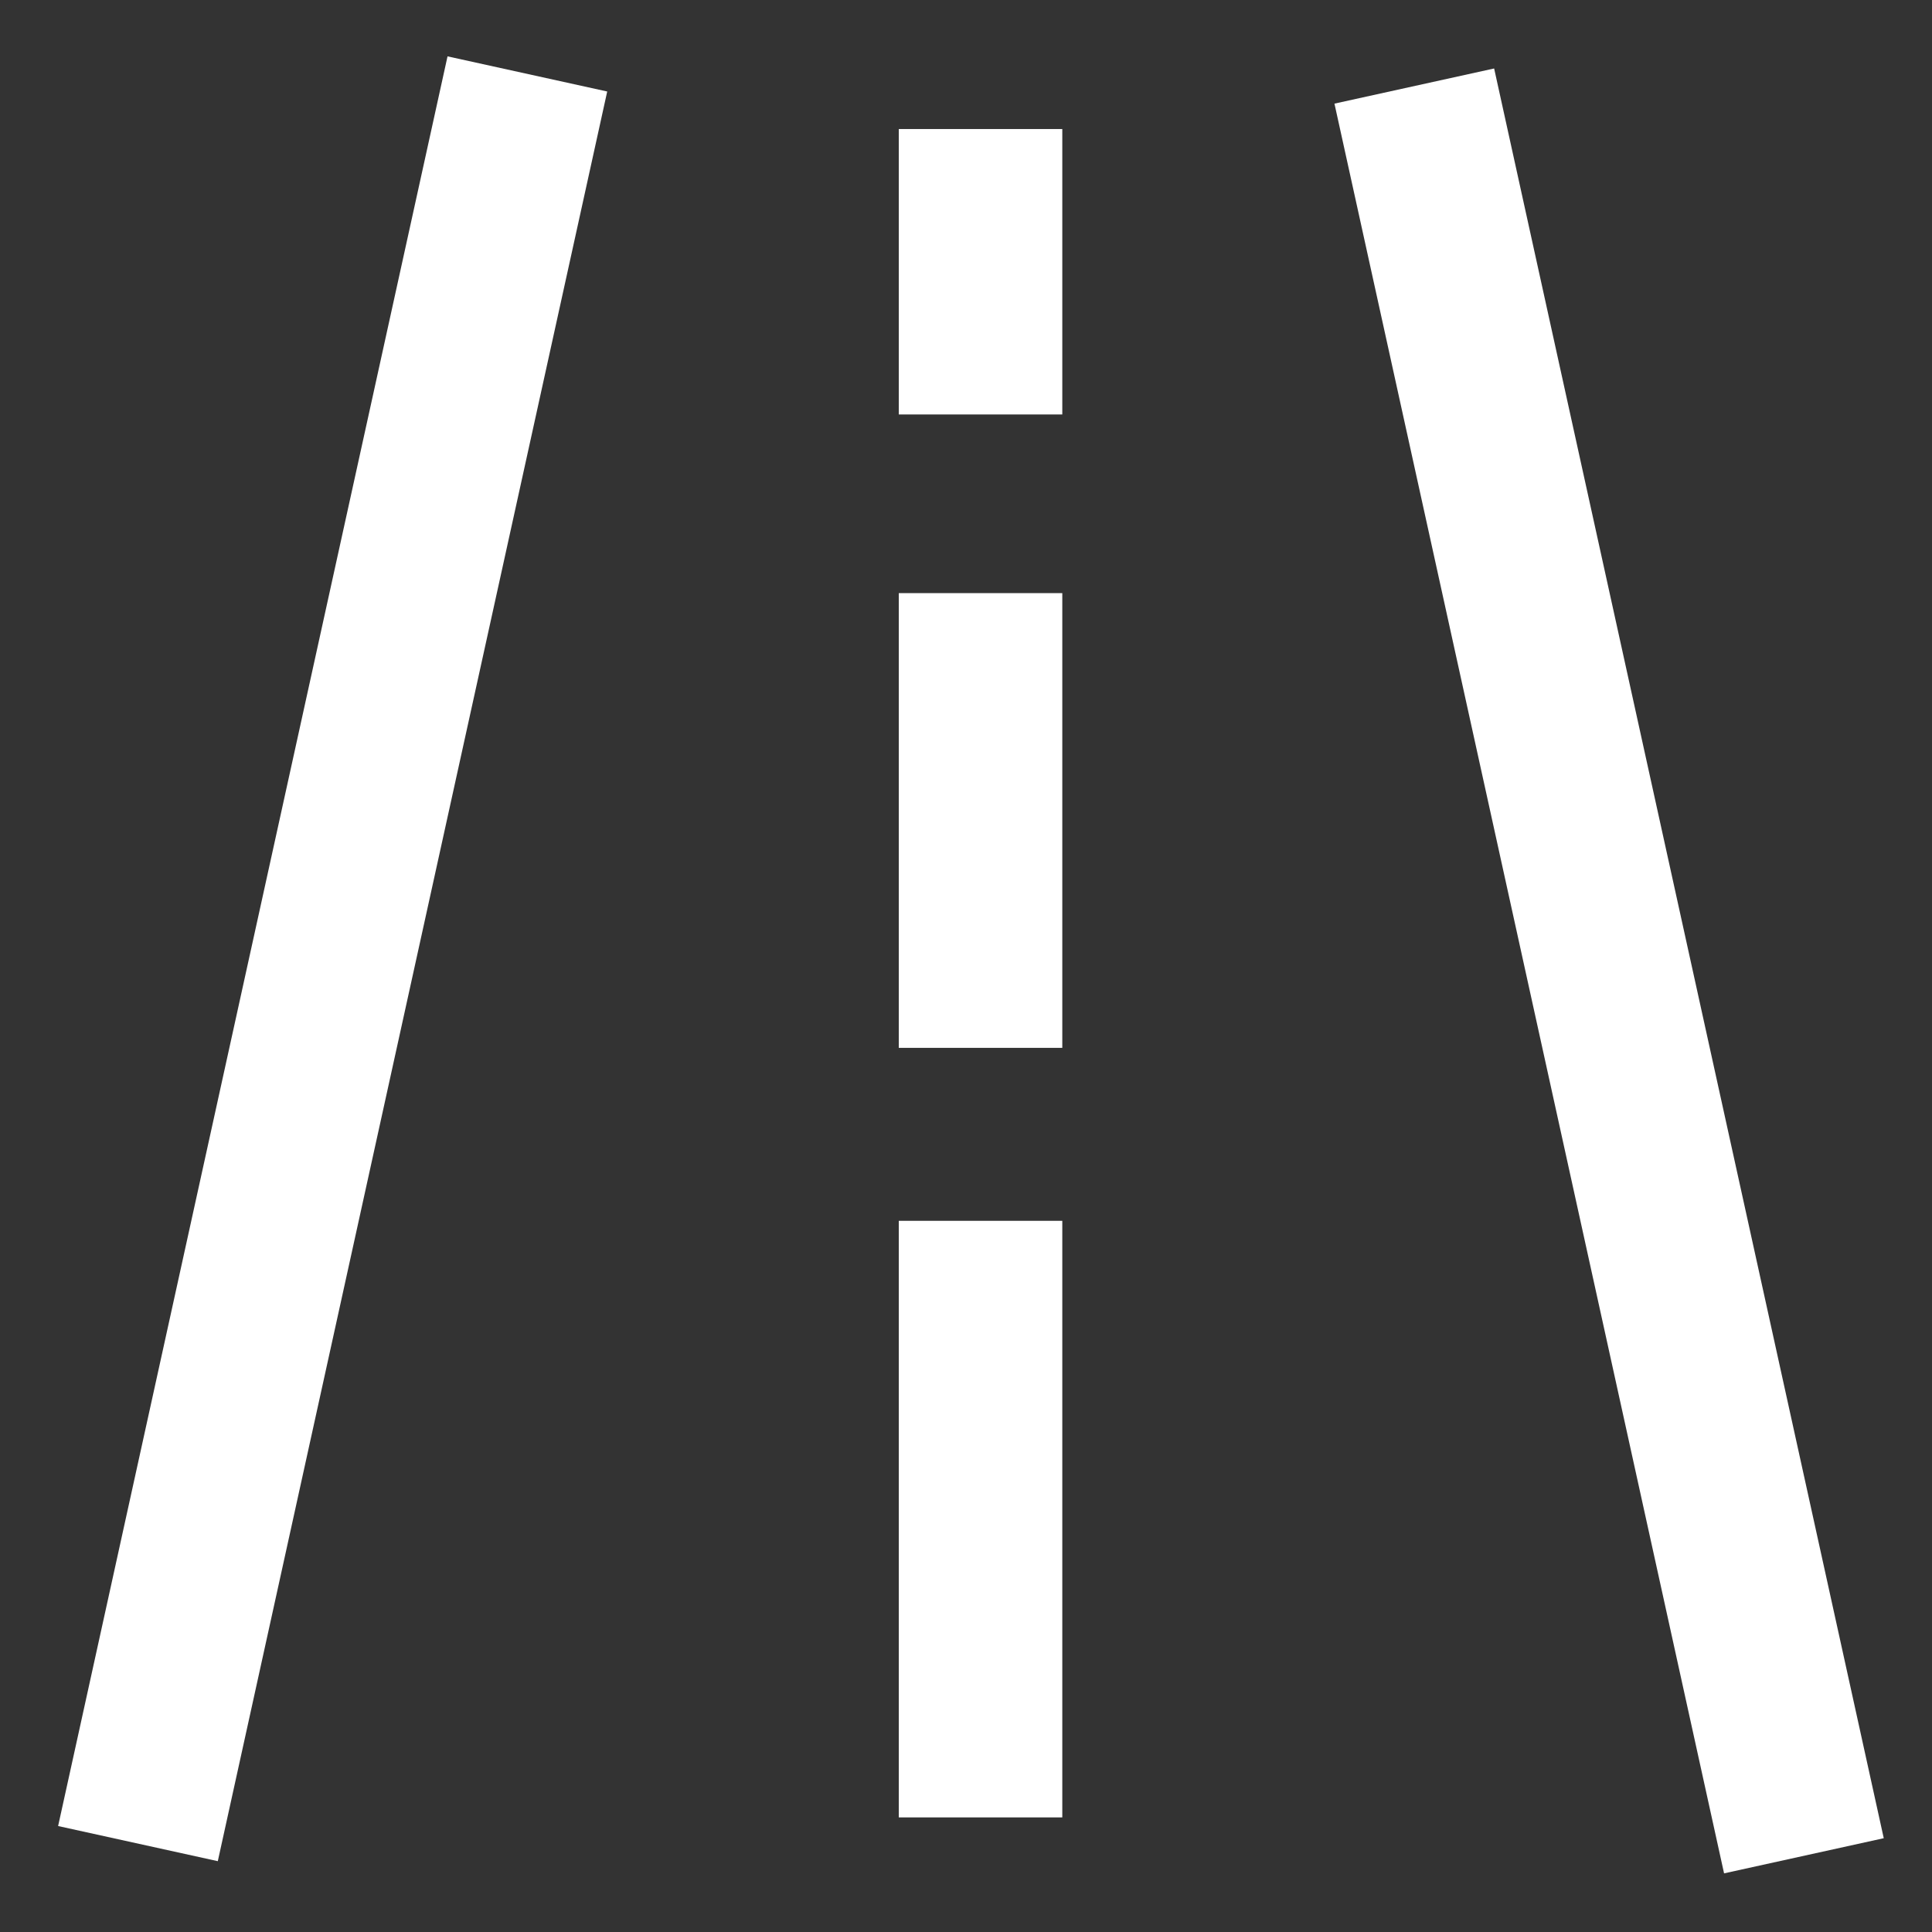 <?xml version="1.0" encoding="UTF-8" standalone="no"?>
<svg width="19px" height="19px" viewBox="0 0 19 19" version="1.1" xmlns="http://www.w3.org/2000/svg" xmlns:xlink="http://www.w3.org/1999/xlink">
    <rect x="0" y="0" width="19" height="19" fill="#333333" stroke="none"/>
    <!-- Generator: Sketch 39.1 (31720) - http://www.bohemiancoding.com/sketch -->
    <title>Group</title>
    <desc>Created with Sketch.</desc>
    <defs></defs>
    <g id="web" stroke="none" stroke-width="1" fill="none" fill-rule="evenodd">
        <g id="web/search/open/filter/cost" transform="translate(-238, -244)" stroke="#FFFFFF" fill="#FFFFFF">
            <g id="Список-фильтра" transform="translate(195, 232)">
                <g id="Тип">
                    <g id="Group" transform="translate(44, 13)">
                        <rect id="Rectangle-path" transform="translate(2.463, 8.471) rotate(12.41) translate(-2.463, -8.471) " x="1.963" y="0.061" width="0.608" height="16.82"></rect>
                        <rect id="Rectangle-path" transform="translate(14.633, 8.59) rotate(77.584) translate(-14.633, -8.59) " x="6.223" y="8.09" width="16.821" height="0.608"></rect>
                        <rect id="Rectangle-path" x="8.339" y="0.769" width="0.608" height="1.807"></rect>
                        <rect id="Rectangle-path" x="8.339" y="5.333" width="0.608" height="3.472"></rect>
                        <rect id="Rectangle-path" x="8.339" y="11.506" width="0.608" height="4.867"></rect>
                    </g>
                </g>
            </g>
        </g>
    </g>
</svg>